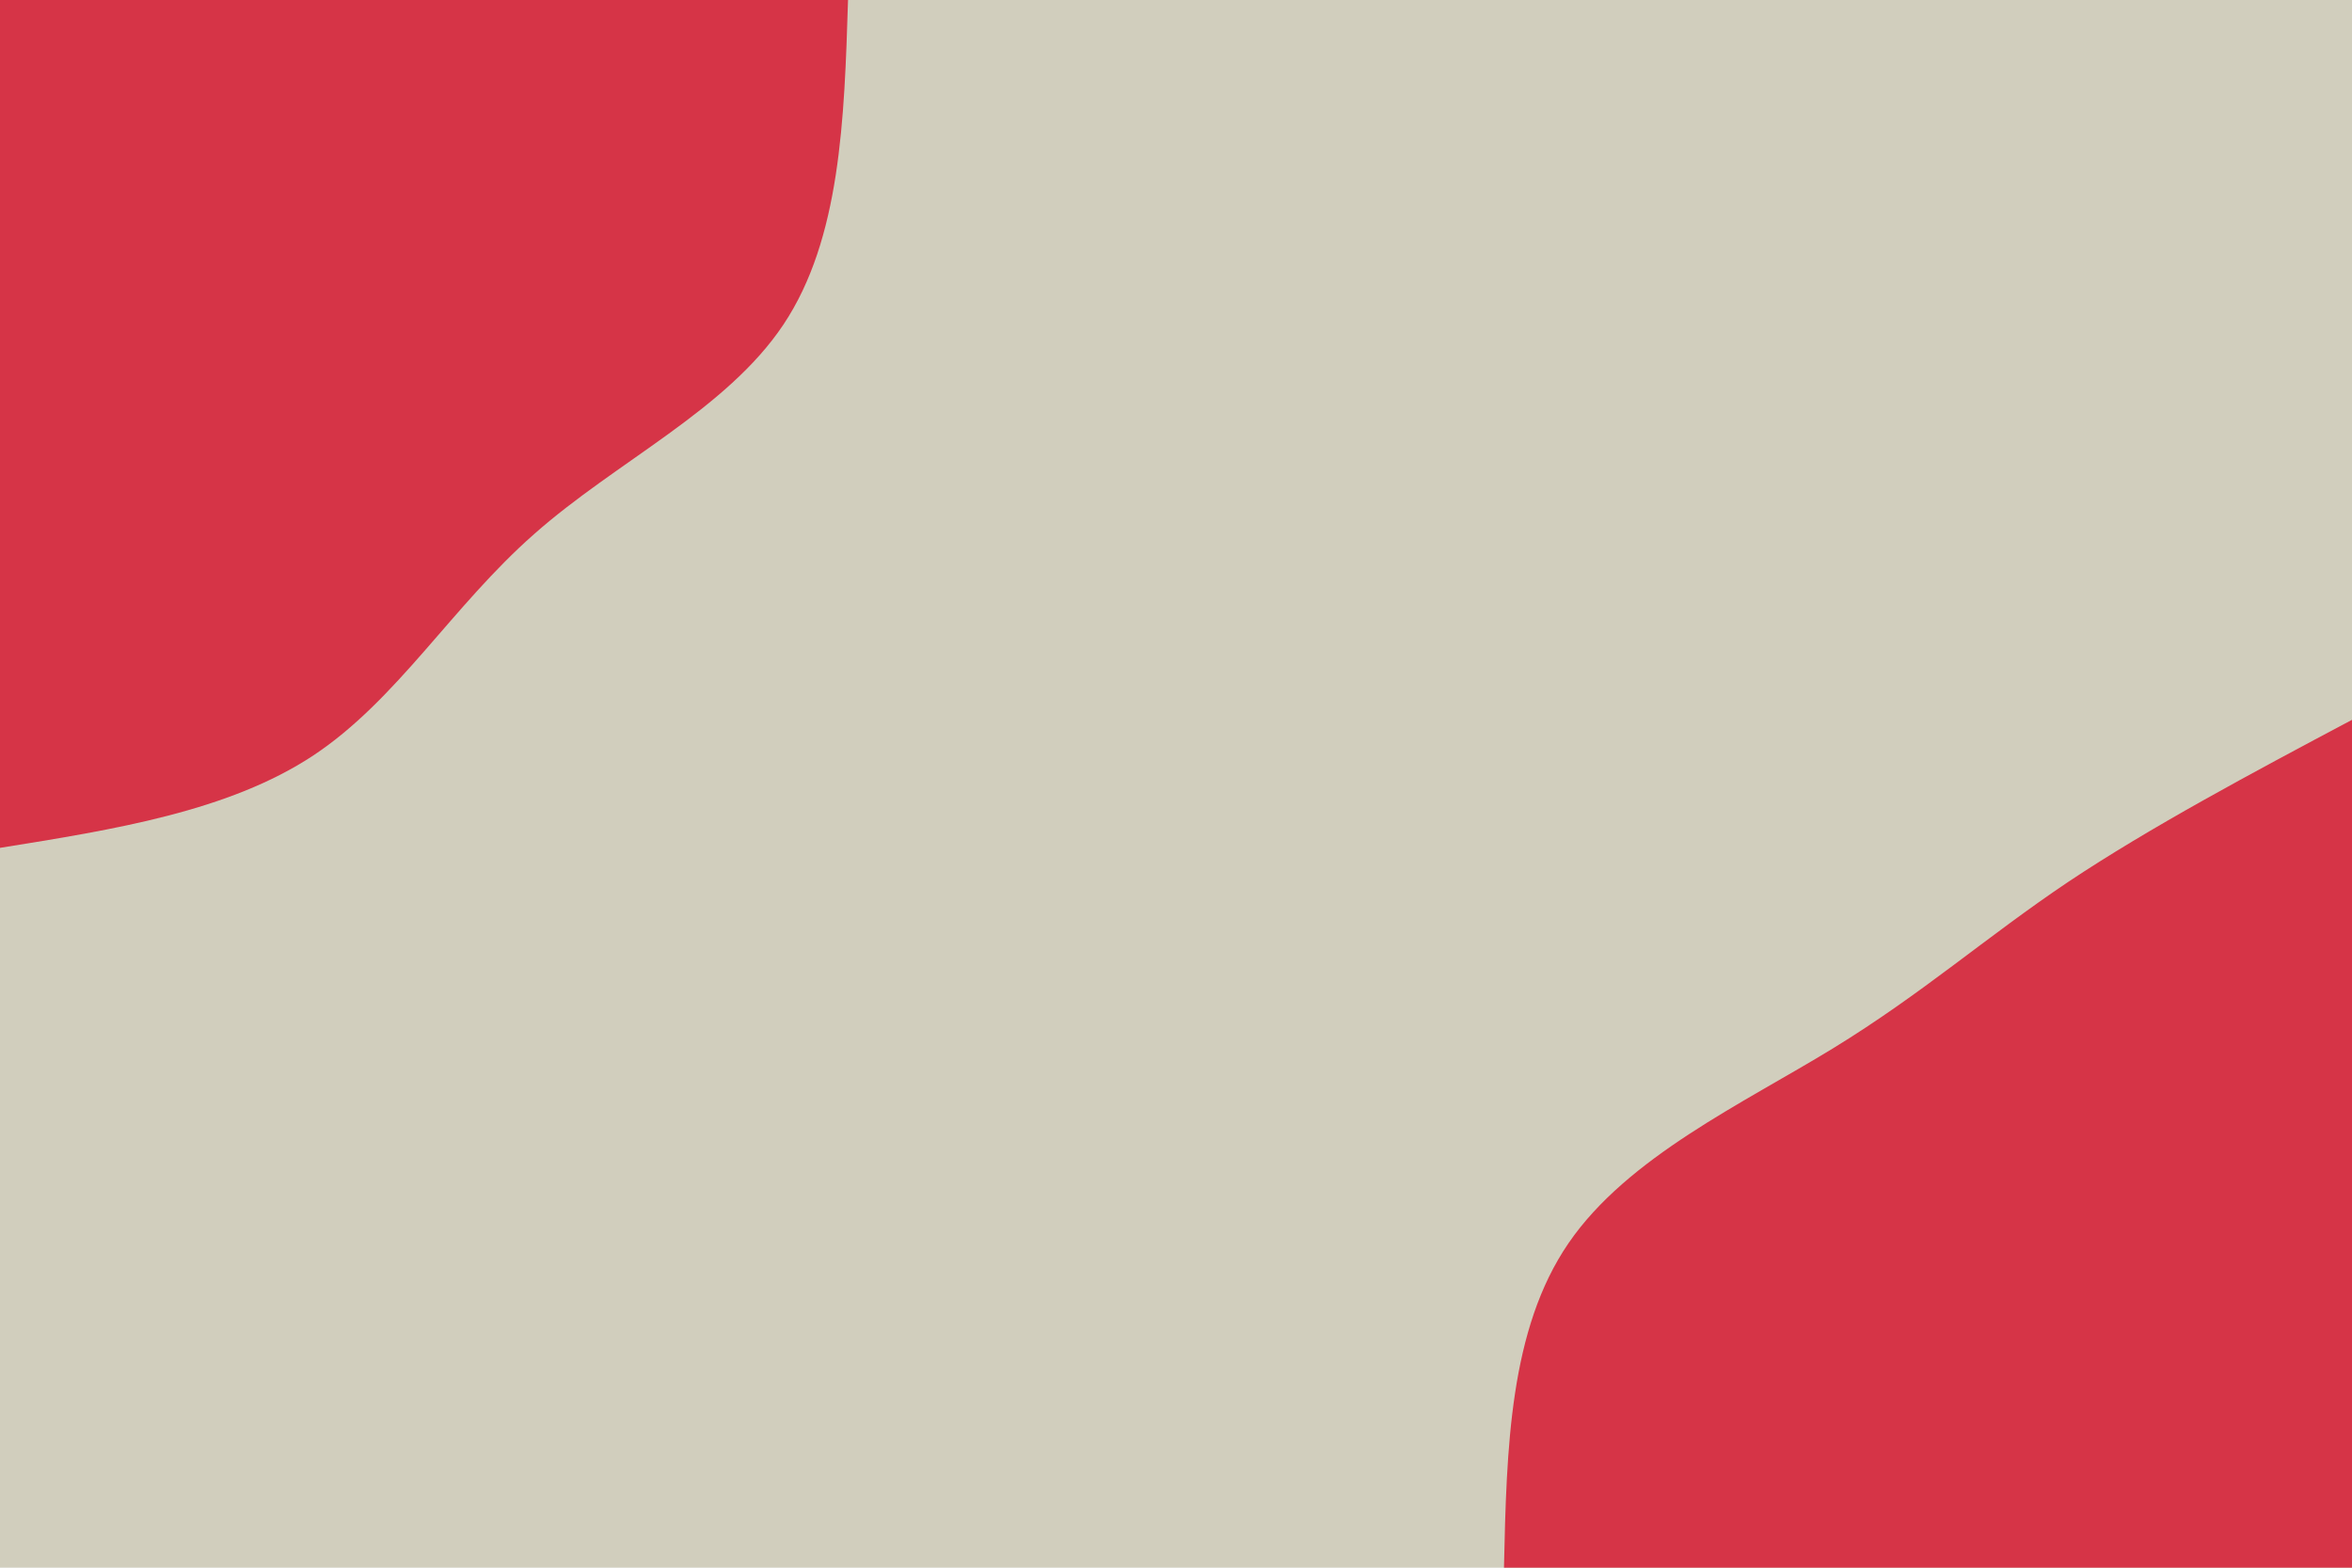 <svg id="visual" viewBox="0 0 900 600" width="900" height="600" xmlns="http://www.w3.org/2000/svg" xmlns:xlink="http://www.w3.org/1999/xlink" version="1.1"><rect x="0" y="0" width="900" height="600" fill="#d1cebd"></rect><defs><linearGradient id="grad1_0" x1="33.3%" y1="100%" x2="100%" y2="0%"><stop offset="20%" stop-color="#d1cebd" stop-opacity="1"></stop><stop offset="80%" stop-color="#d1cebd" stop-opacity="1"></stop></linearGradient></defs><defs><linearGradient id="grad2_0" x1="0%" y1="100%" x2="66.7%" y2="0%"><stop offset="20%" stop-color="#d1cebd" stop-opacity="1"></stop><stop offset="80%" stop-color="#d1cebd" stop-opacity="1"></stop></linearGradient></defs><g transform="translate(900, 600)"><path d="M-324.5 0C-323.5 -45.6 -322.4 -91.2 -299.8 -124.2C-277.2 -157.2 -233 -177.7 -198.7 -198.7C-164.4 -219.7 -140.1 -241.3 -108.7 -262.4C-77.2 -283.4 -38.6 -304 0 -324.5L0 0Z" fill="#D63447"></path></g><g transform="translate(0, 0)"><path d="M324.5 0C323.1 45.7 321.6 91.5 299.8 124.2C278 156.9 235.8 176.6 204.4 204.4C172.9 232.1 152.1 267.8 119.8 289.2C87.5 310.5 43.7 317.5 0 324.5L0 0Z" fill="#D63447"></path></g></svg>